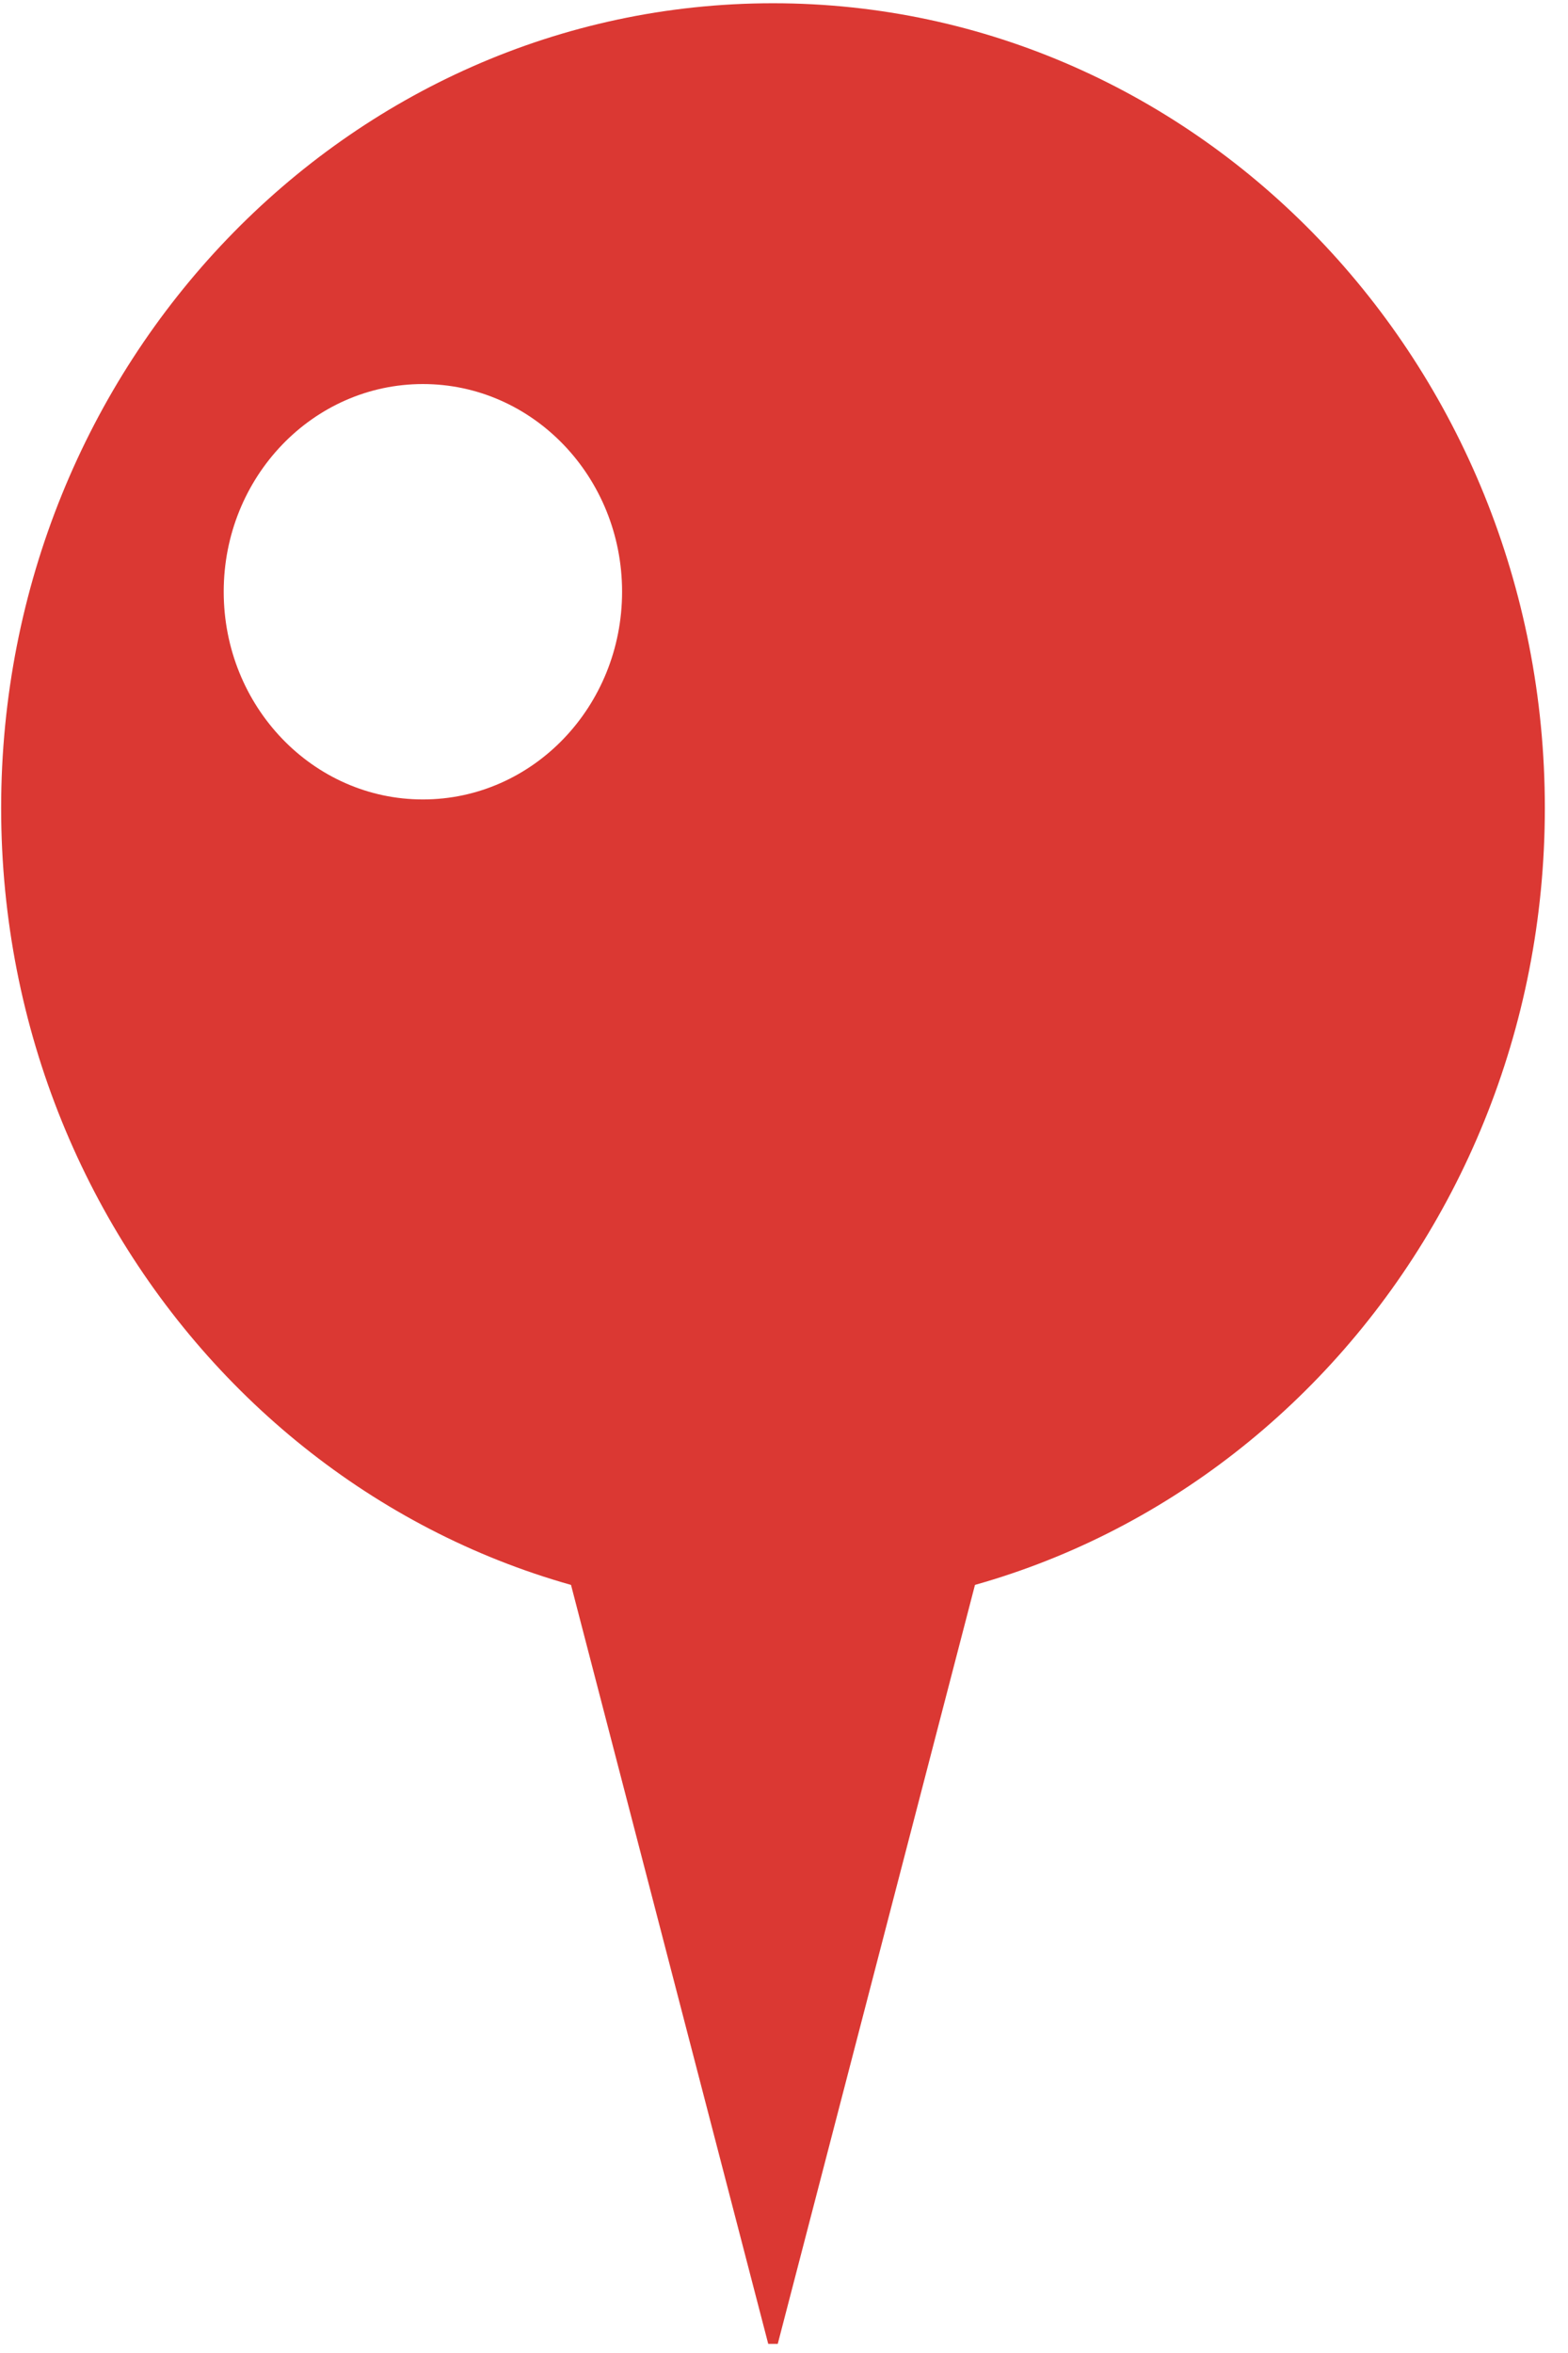<?xml version="1.0" encoding="UTF-8" standalone="no"?>
<svg width="52px" height="78px" viewBox="0 0 52 78" version="1.1" xmlns="http://www.w3.org/2000/svg" xmlns:xlink="http://www.w3.org/1999/xlink">
    <!-- Generator: Sketch 3.7.2 (28276) - http://www.bohemiancoding.com/sketch -->
    <title>Red Arrow</title>
    <desc>Created with Sketch.</desc>
    <defs></defs>
    <g id="Page-1" stroke="none" stroke-width="1" fill="none" fill-rule="evenodd">
        <g id="Red-Arrow" fill="#DB3833">
            <polyline id="Fill-2" points="18.063 49.178 25.477 77.697 25.793 77.697 33.206 49.182 18.063 49.178"></polyline>
            <path d="M51.232,26.784 C51.232,12.051 39.772,0.108 25.635,0.108 C11.498,0.108 0.038,12.051 0.038,26.784 C0.038,41.518 11.498,53.461 25.635,53.461 C39.772,53.461 51.232,41.518 51.232,26.784 M20.63,19.615 C20.63,23.418 17.673,26.501 14.025,26.501 C10.376,26.501 7.419,23.418 7.419,19.615 C7.419,15.813 10.376,12.731 14.025,12.731 C17.673,12.731 20.63,15.813 20.63,19.615" id="Fill-4"></path>
        </g>
    </g>
</svg>